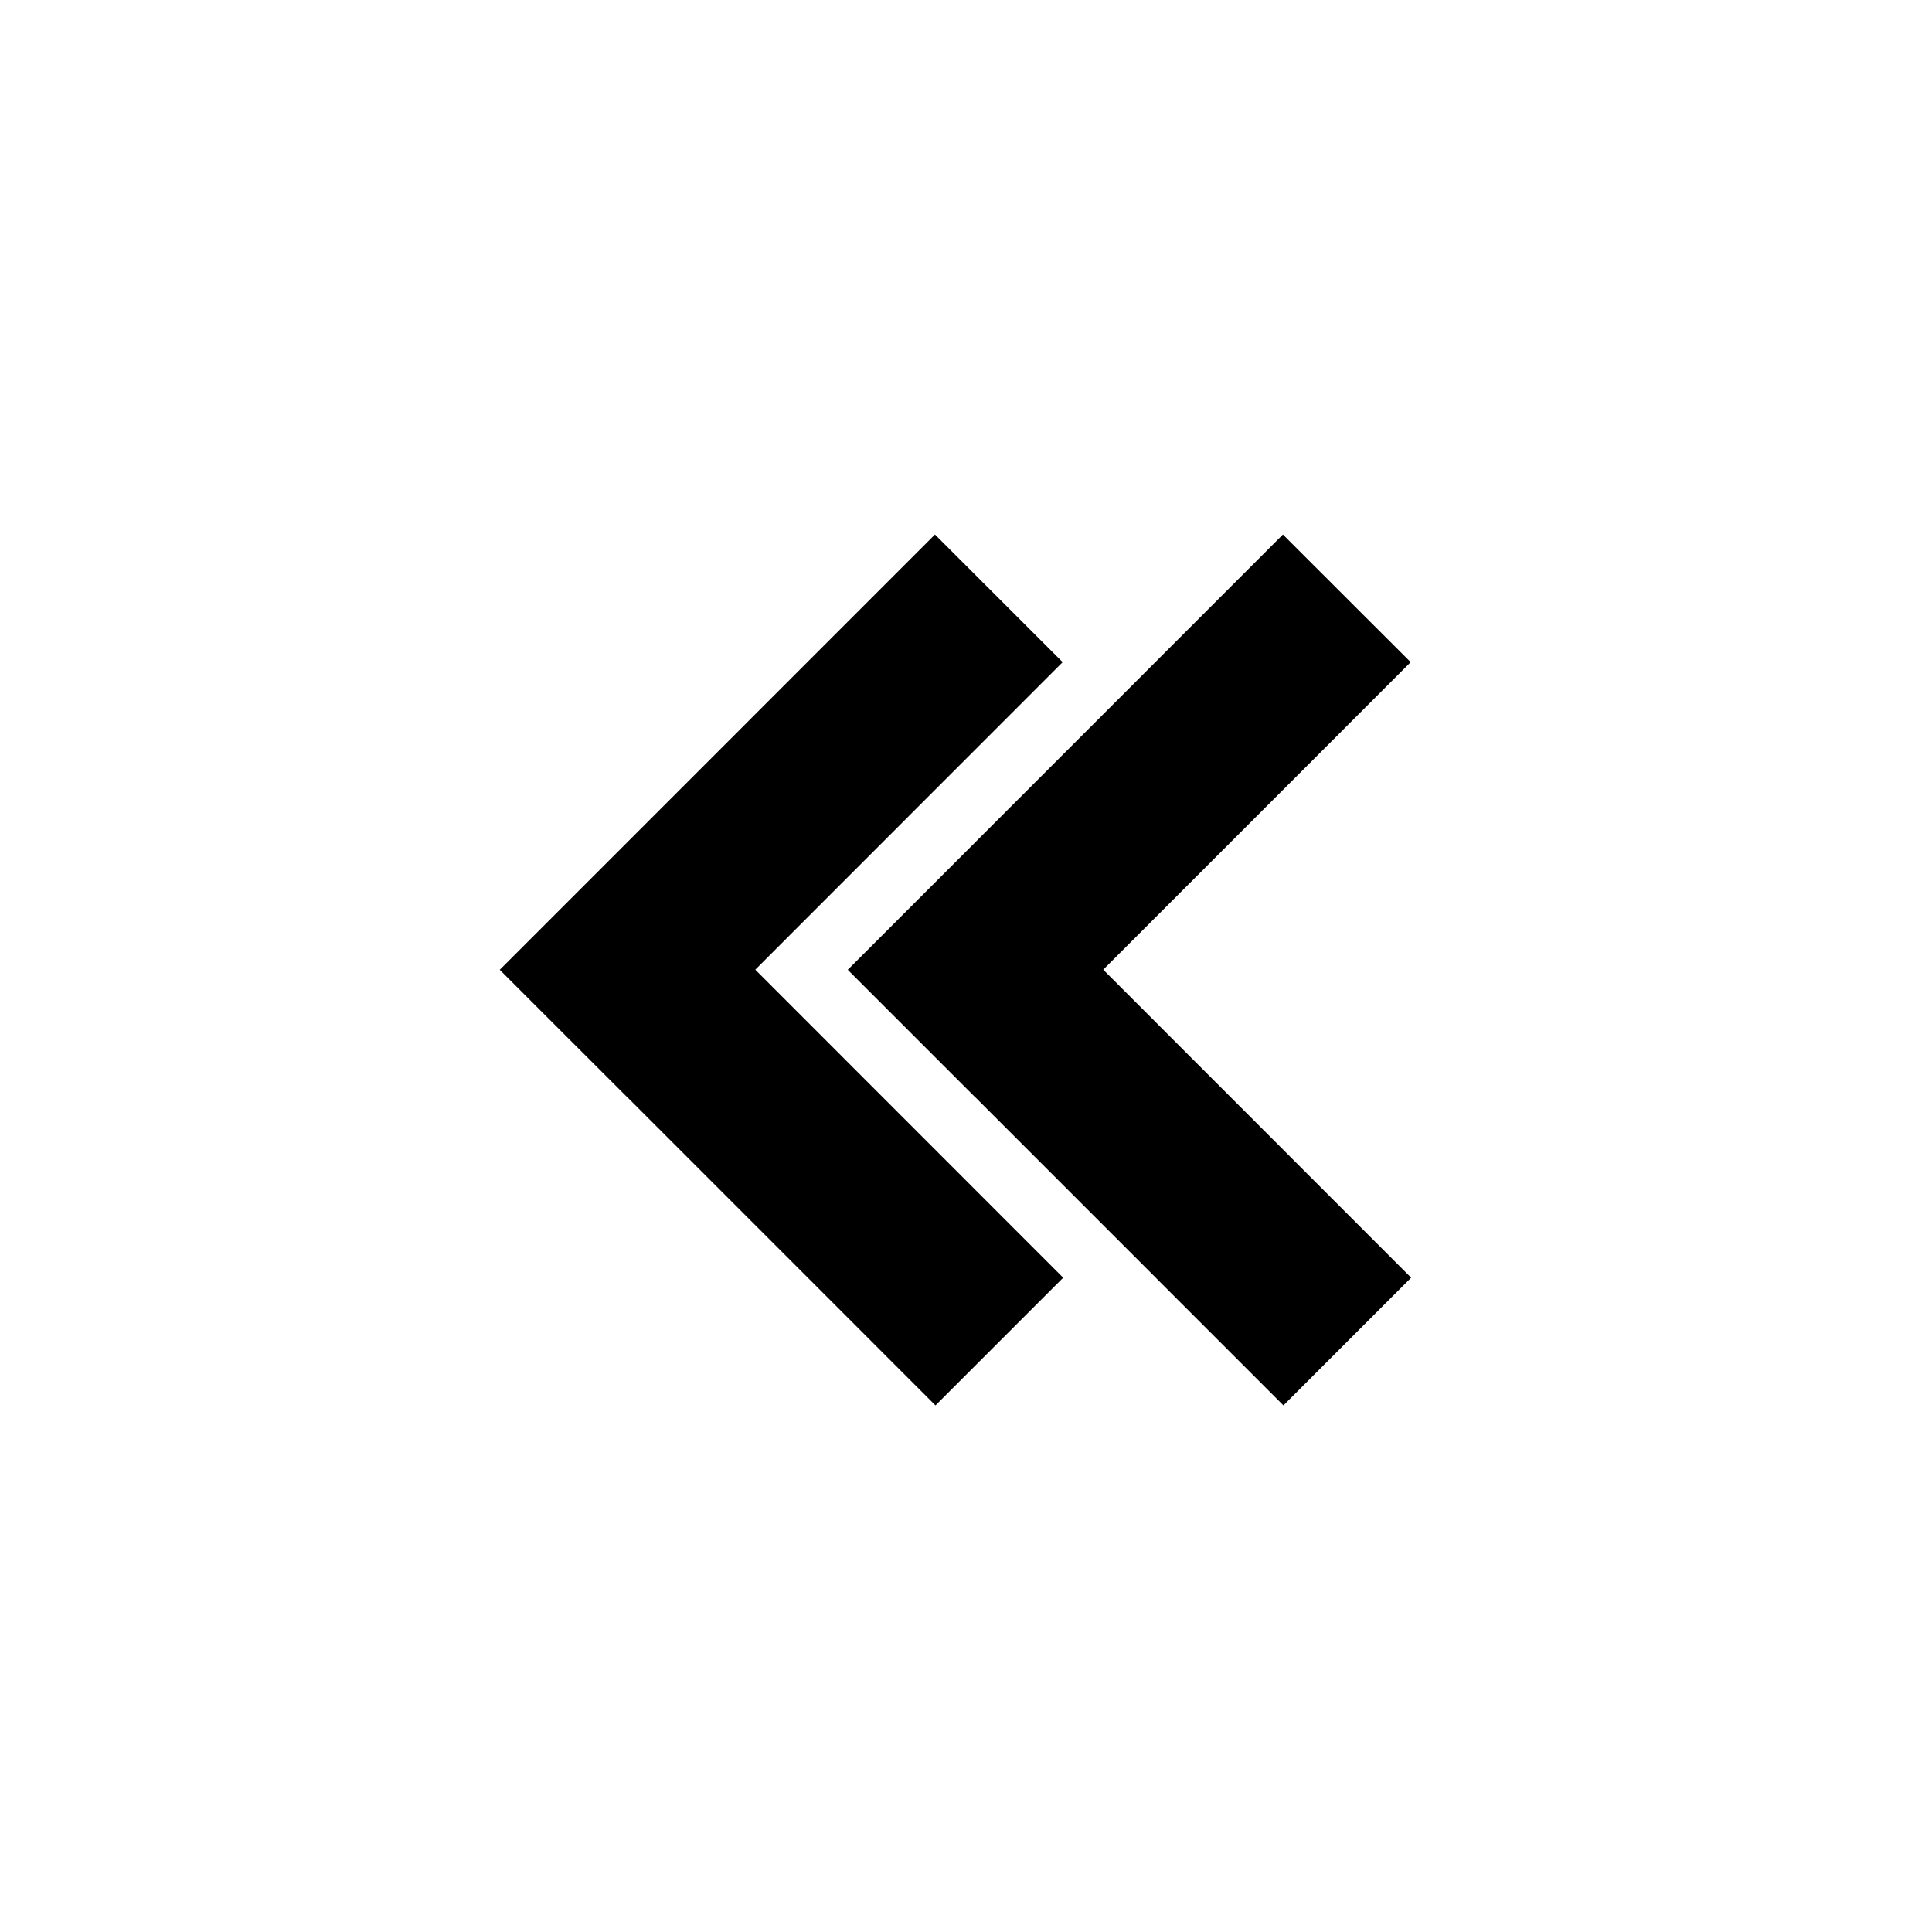 <?xml version="1.0" encoding="utf-8"?>
<!-- Generated by IcoMoon.io -->
<!DOCTYPE svg PUBLIC "-//W3C//DTD SVG 1.1//EN" "http://www.w3.org/Graphics/SVG/1.1/DTD/svg11.dtd">
<svg version="1.1" xmlns="http://www.w3.org/2000/svg" xmlns:xlink="http://www.w3.org/1999/xlink" width="30" height="30" viewBox="0 0 30 30">
<path  d="M15.147 17.042l0.001-0.001 4.781 4.782 1.983-1.983-4.781-4.783 4.774-4.775-1.984-1.982-6.757 6.759z"></path>
<path  d="M9.744 17.042l0.001-0.001 4.781 4.782 1.983-1.983-4.781-4.783 4.773-4.775-1.983-1.982-6.758 6.759z"></path>
</svg>
